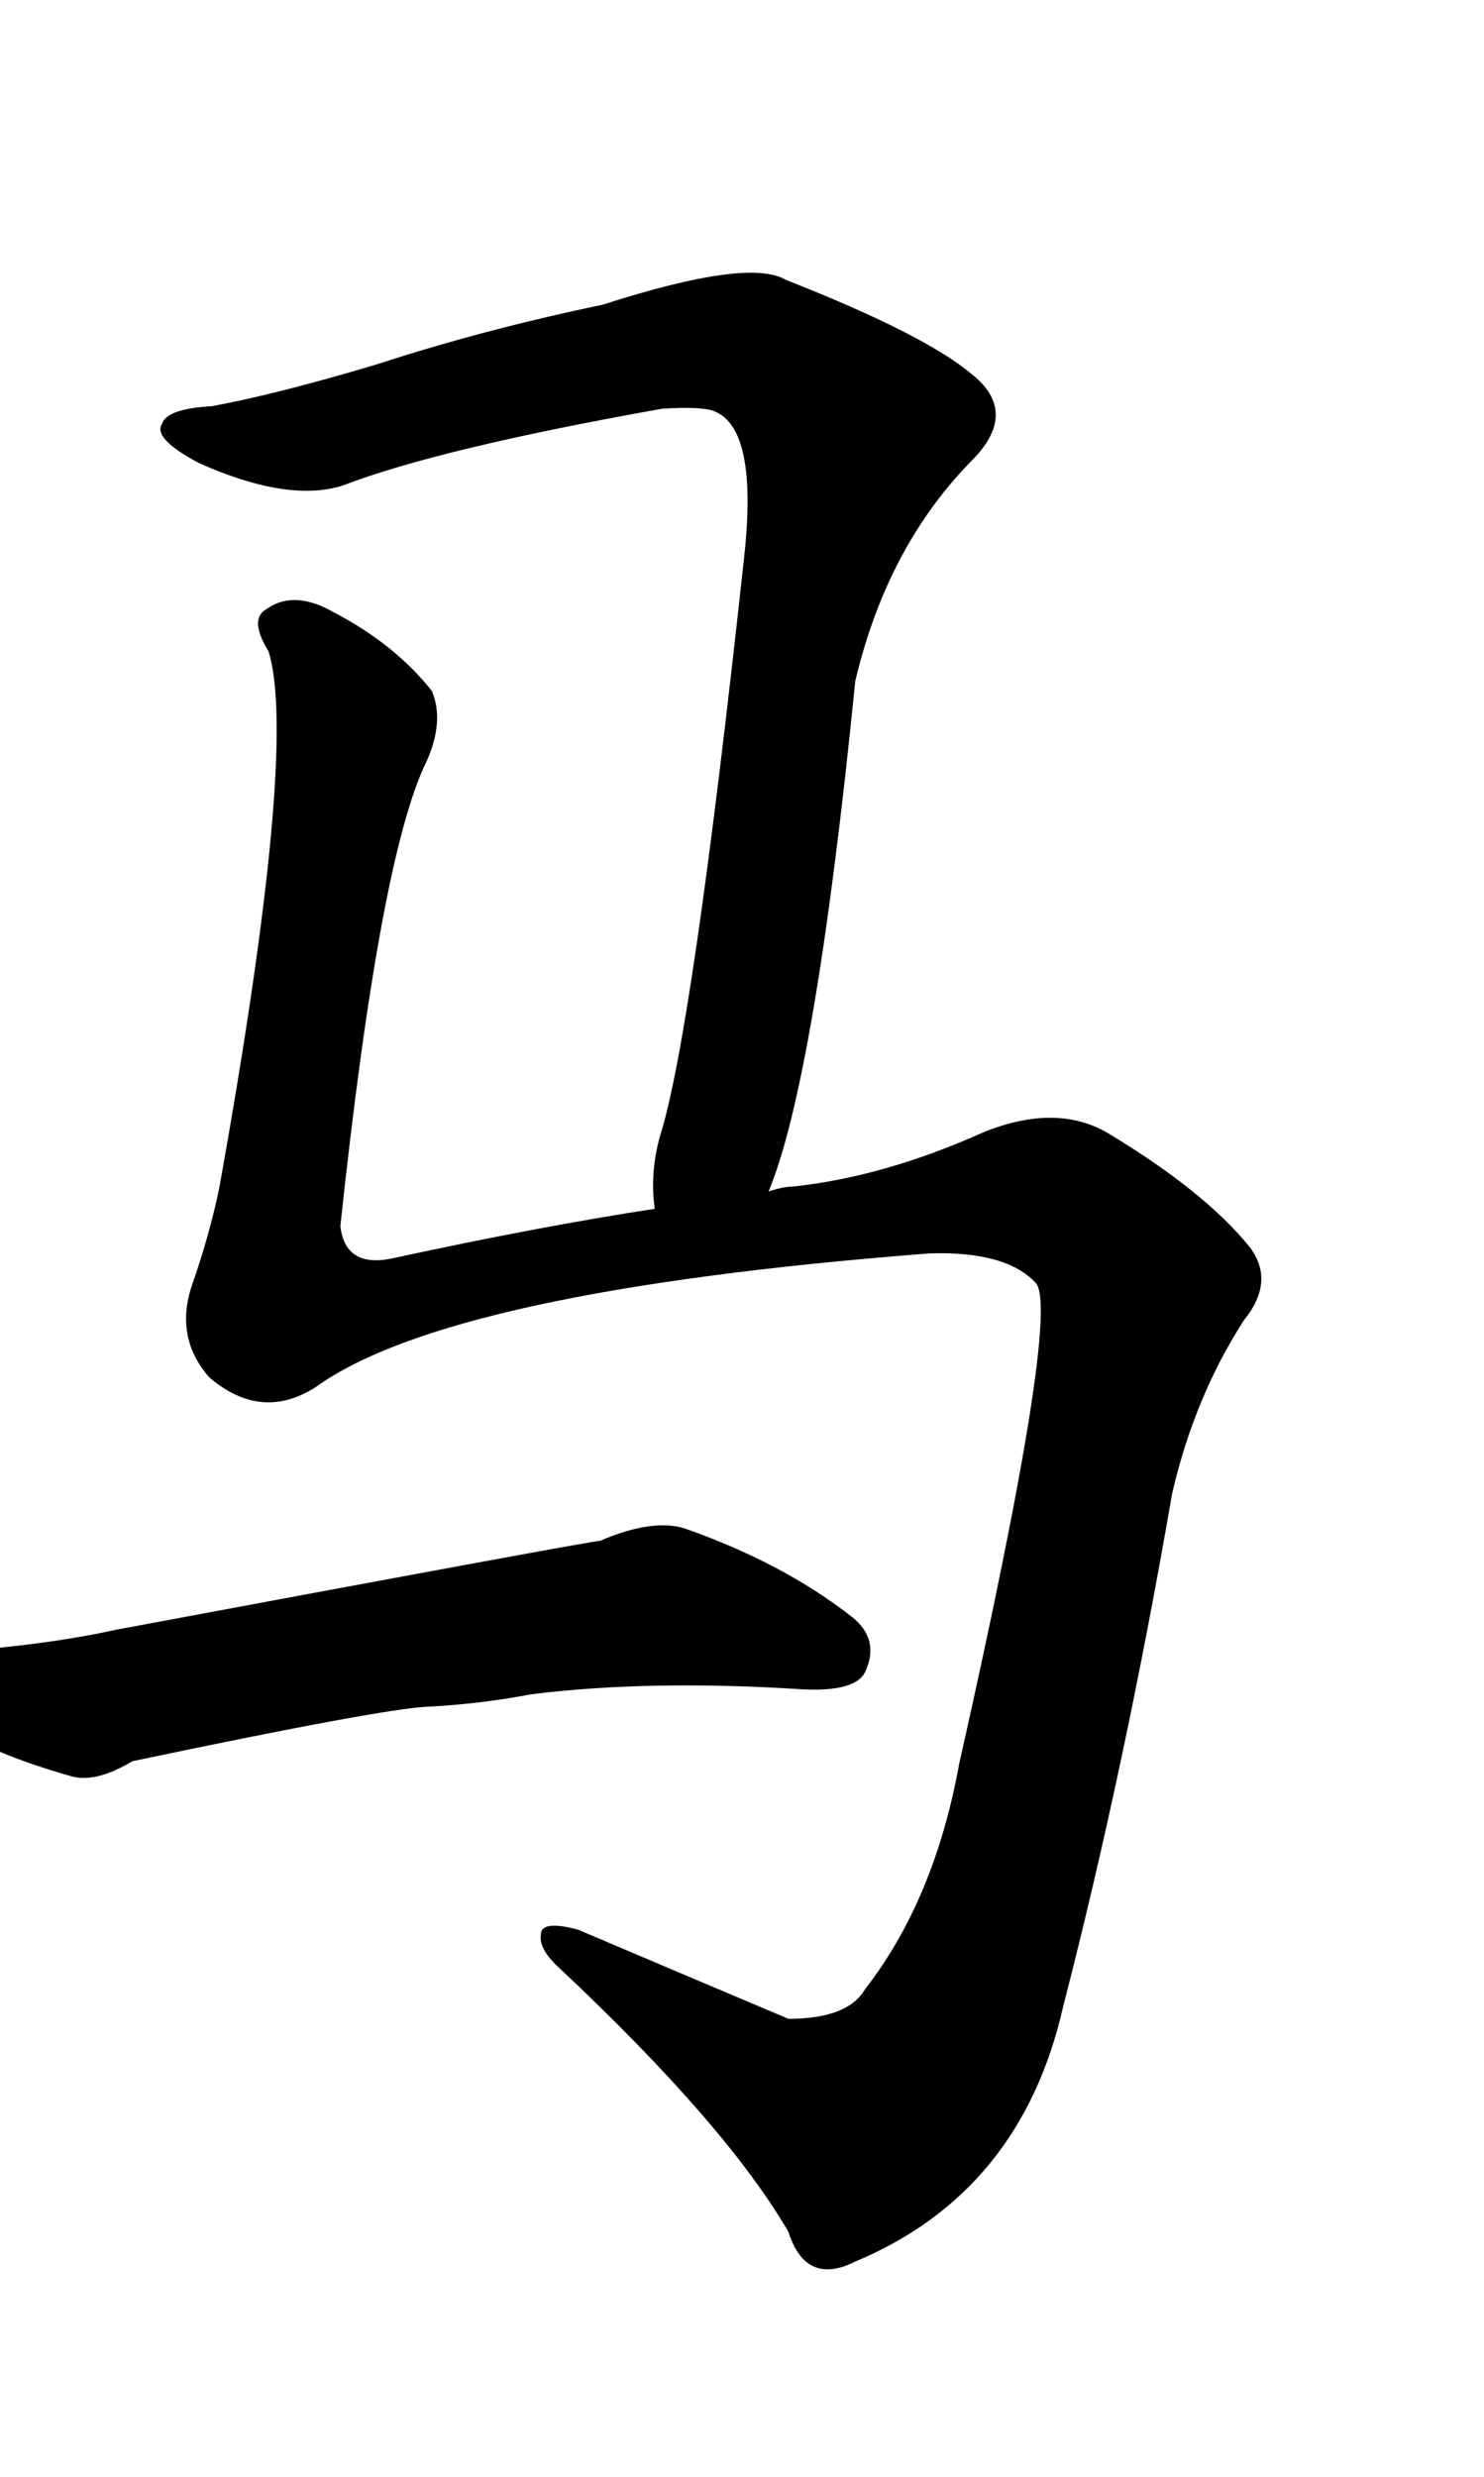     
<svg viewBox="0 0 599.5 1000" xmlns="http://www.w3.org/2000/svg">
    <g transform="translate(0,900)">
    <g transform="scale(1,-1)">
        <path char="玛" portion="right" d="M310.5 419q19 46 35 206q13 55 48 90q18 19 -1 34q-19 16 -75 38q-15 9 -74 -10q-48 -10 -91 -24q-40 -12 -67 -17q-18 -1 -20 -7q-4 -6 15 -16q36 -16 58 -9q39 15 129 31q16 1 21 -1q18 -7 12 -60q-21 -193 -34 -233q-4 -15 -2 -29q-46 -7 -106 -20q-19 -4 -21 13 q16 150 35 188q7 16 2 28q-15 19 -40 32q-16 9 -27 1q-7 -4 1 -17q12 -39 -20 -217q-4 -19 -11 -39q-7 -21 7 -37q21 -18 43 -4q54 39 248 54q31 1 43 -12q10 -12 -31 -194q-10 -55 -38 -91q-7 -12 -31 -12q-45 19 -85 36q-15 4 -15 -2q-1 -6 8 -14q67 -63 92 -106 q7 -22 27 -12q67 28 84 103q25 97 44 207q9 39 29 70q13 16 2 30q-18 22 -56 45q-21 13 -51 1q-40 -18 -77 -22q-4 0 -10 -2zM172.5 211q21 1 42 5q48 6 110 2q21 -1 25 7q6 13 -5 22q-28 22 -68 36q-13 4 -34 -5q-3 0 -196 -36q-27 -6 -67 -9q-12 -1 -12 -11t18 -22 q15 -9 43 -17q10 -3 25 6q100 21 119 22z"></path>
    </g>
    </g>
</svg>

